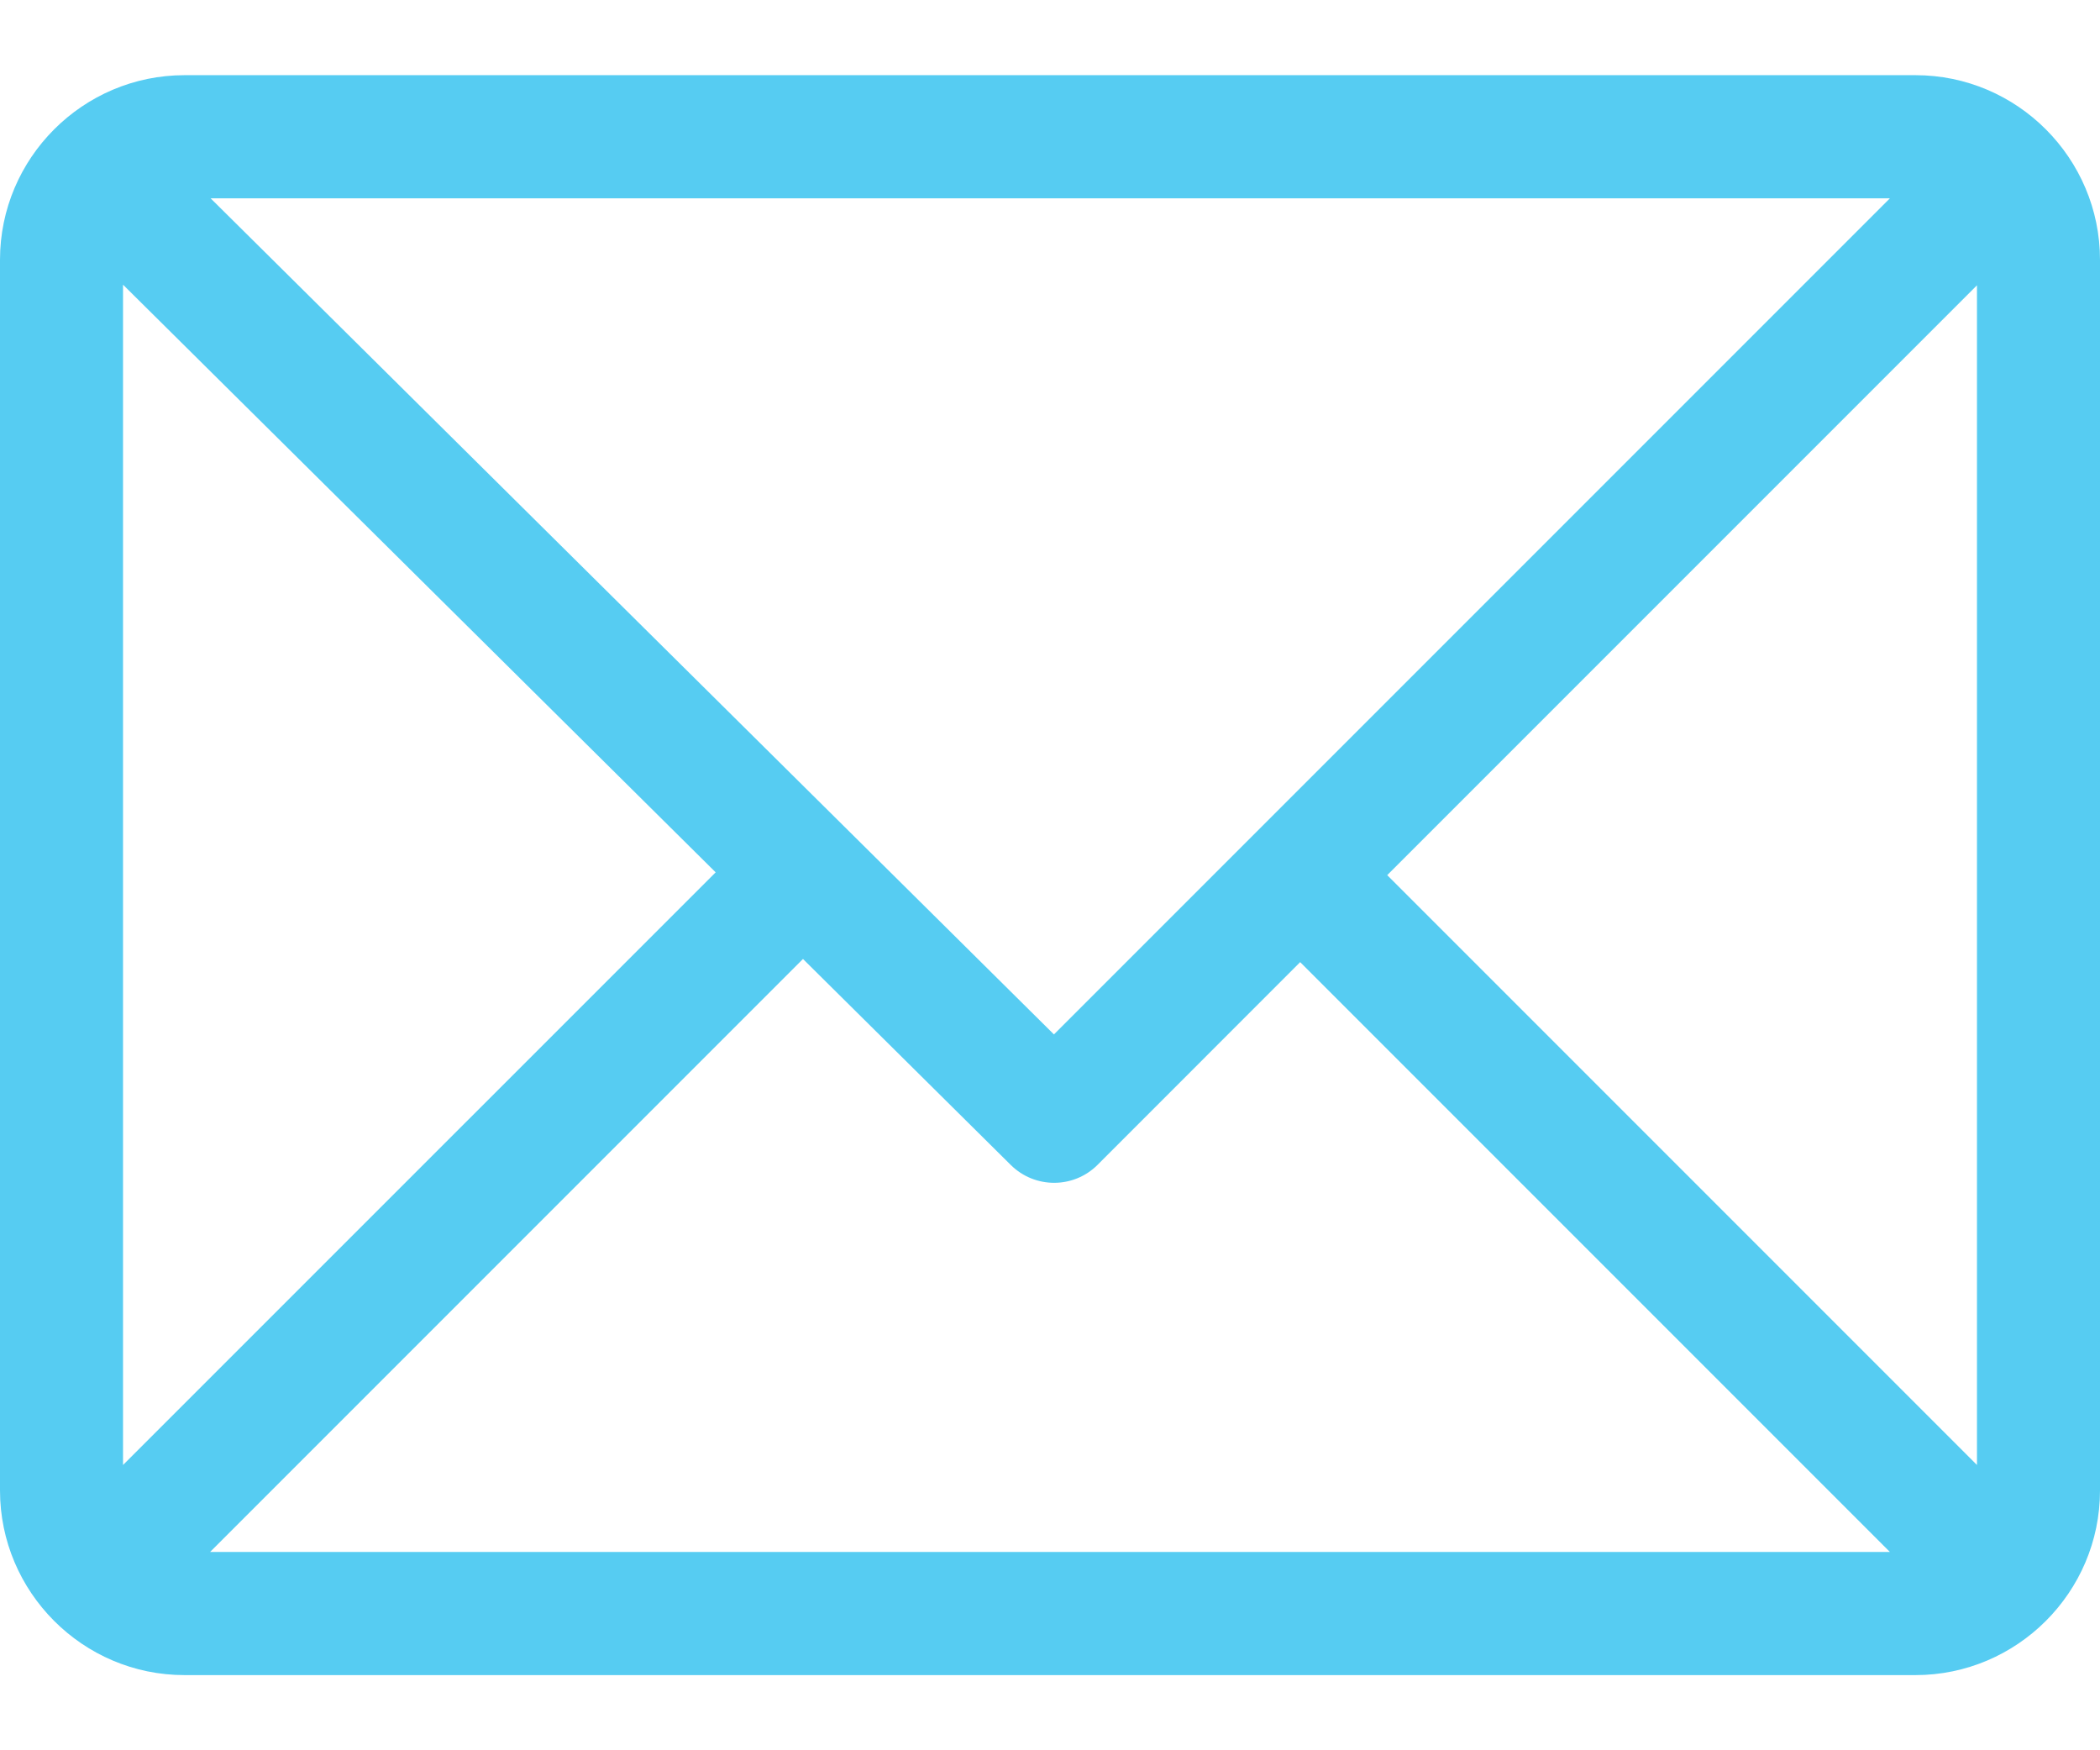 <svg width="24" height="20" viewBox="0 0 24 20" fill="none" xmlns="http://www.w3.org/2000/svg">
<path d="M21.891 0.859H2.109C0.948 0.859 0 1.806 0 2.969V17.031C0 18.19 0.944 19.141 2.109 19.141H21.891C23.049 19.141 24 18.197 24 17.031V2.969C24 1.81 23.056 0.859 21.891 0.859ZM21.599 2.266L12.045 11.82L2.407 2.266H21.599ZM1.406 16.74V3.253L8.179 9.968L1.406 16.74ZM2.401 17.734L9.177 10.958L11.552 13.312C11.827 13.584 12.27 13.584 12.544 13.31L14.859 10.994L21.599 17.734H2.401ZM22.594 16.74L15.854 10L22.594 3.26V16.74Z" fill="#56CCF2"/>
</svg>
